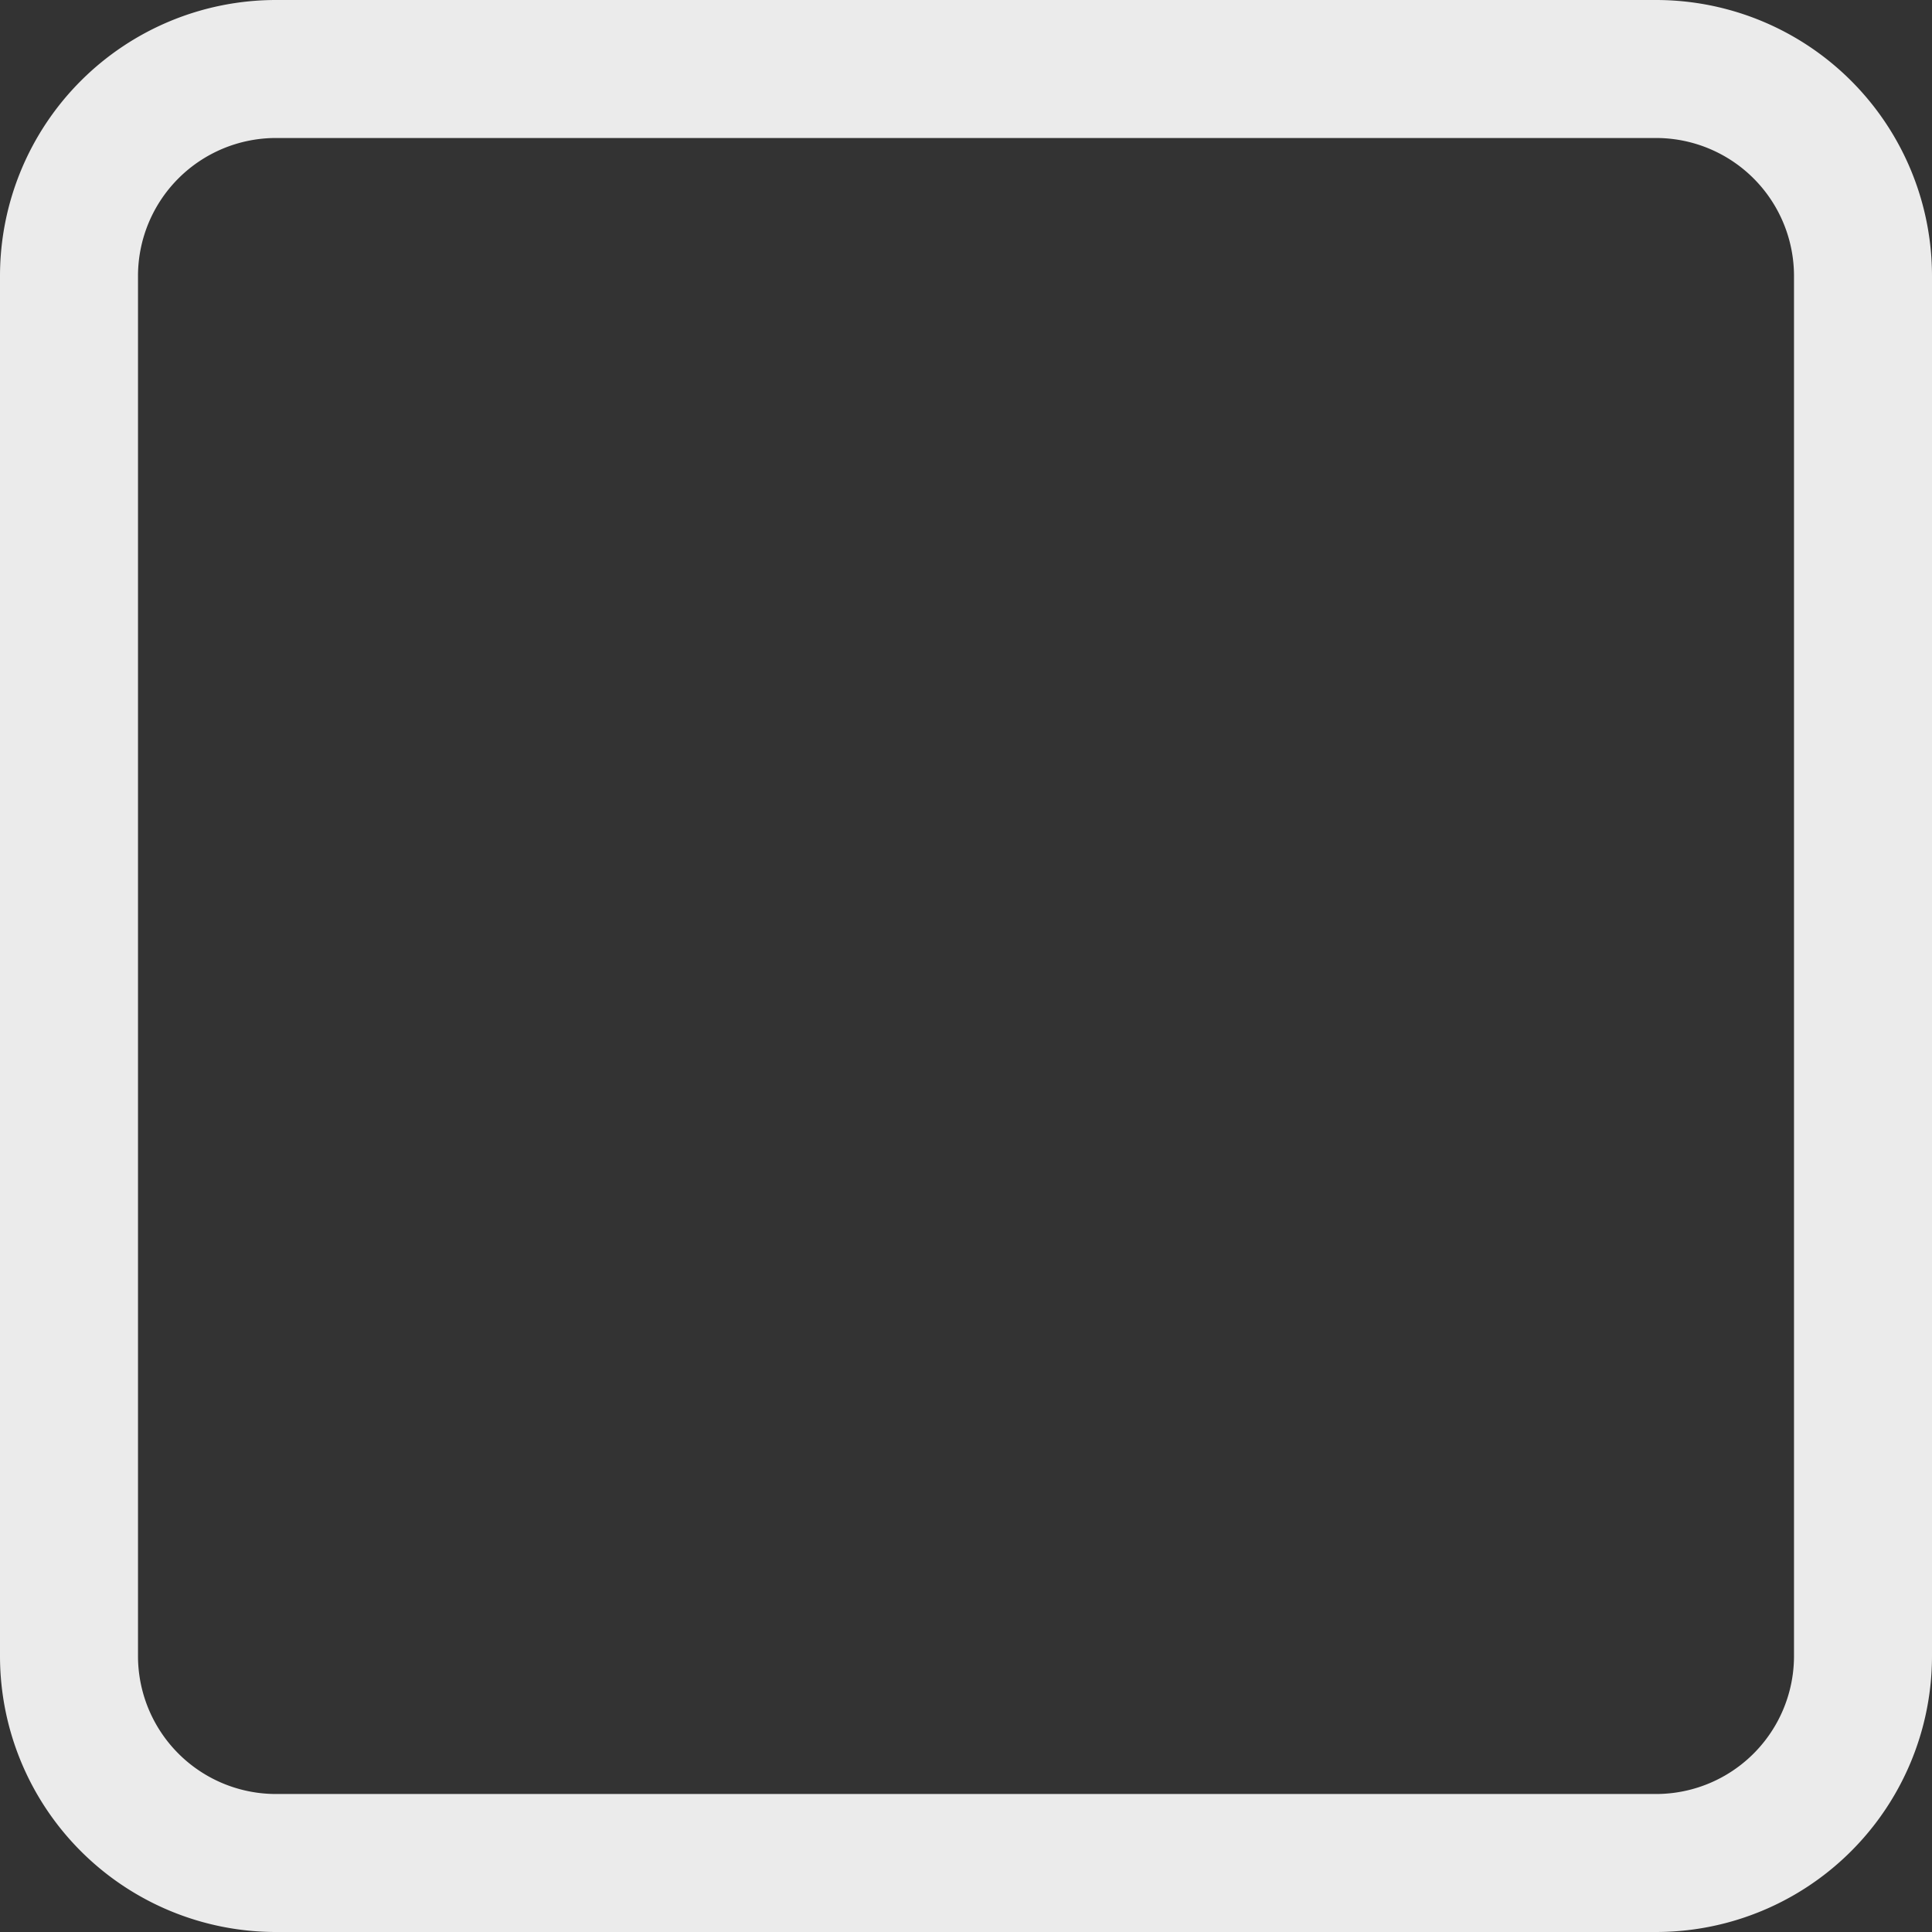 <svg xmlns="http://www.w3.org/2000/svg" width="14" height="14" viewBox="0 0 14 14">
  <rect x="0" y="0" width="14" height="14" fill="#333333" stroke="none"/>
<defs>
    <style>
      .cls-1 {
        fill: #ebebeb;
        fill-rule: evenodd;
      }
    </style>
  </defs>
  <path id="复选-未选-不可点击" class="cls-1" d="M1352,162h-10a2,2,0,0,1-2-2V150a2,2,0,0,1,2-2h10a2,2,0,0,1,2,2v10A2,2,0,0,1,1352,162Zm1-12a1,1,0,0,0-1-1h-10a1,1,0,0,0-1,1v10a1,1,0,0,0,1,1h10a1,1,0,0,0,1-1V150Z" transform="translate(-1340 -148)"/>
</svg>

